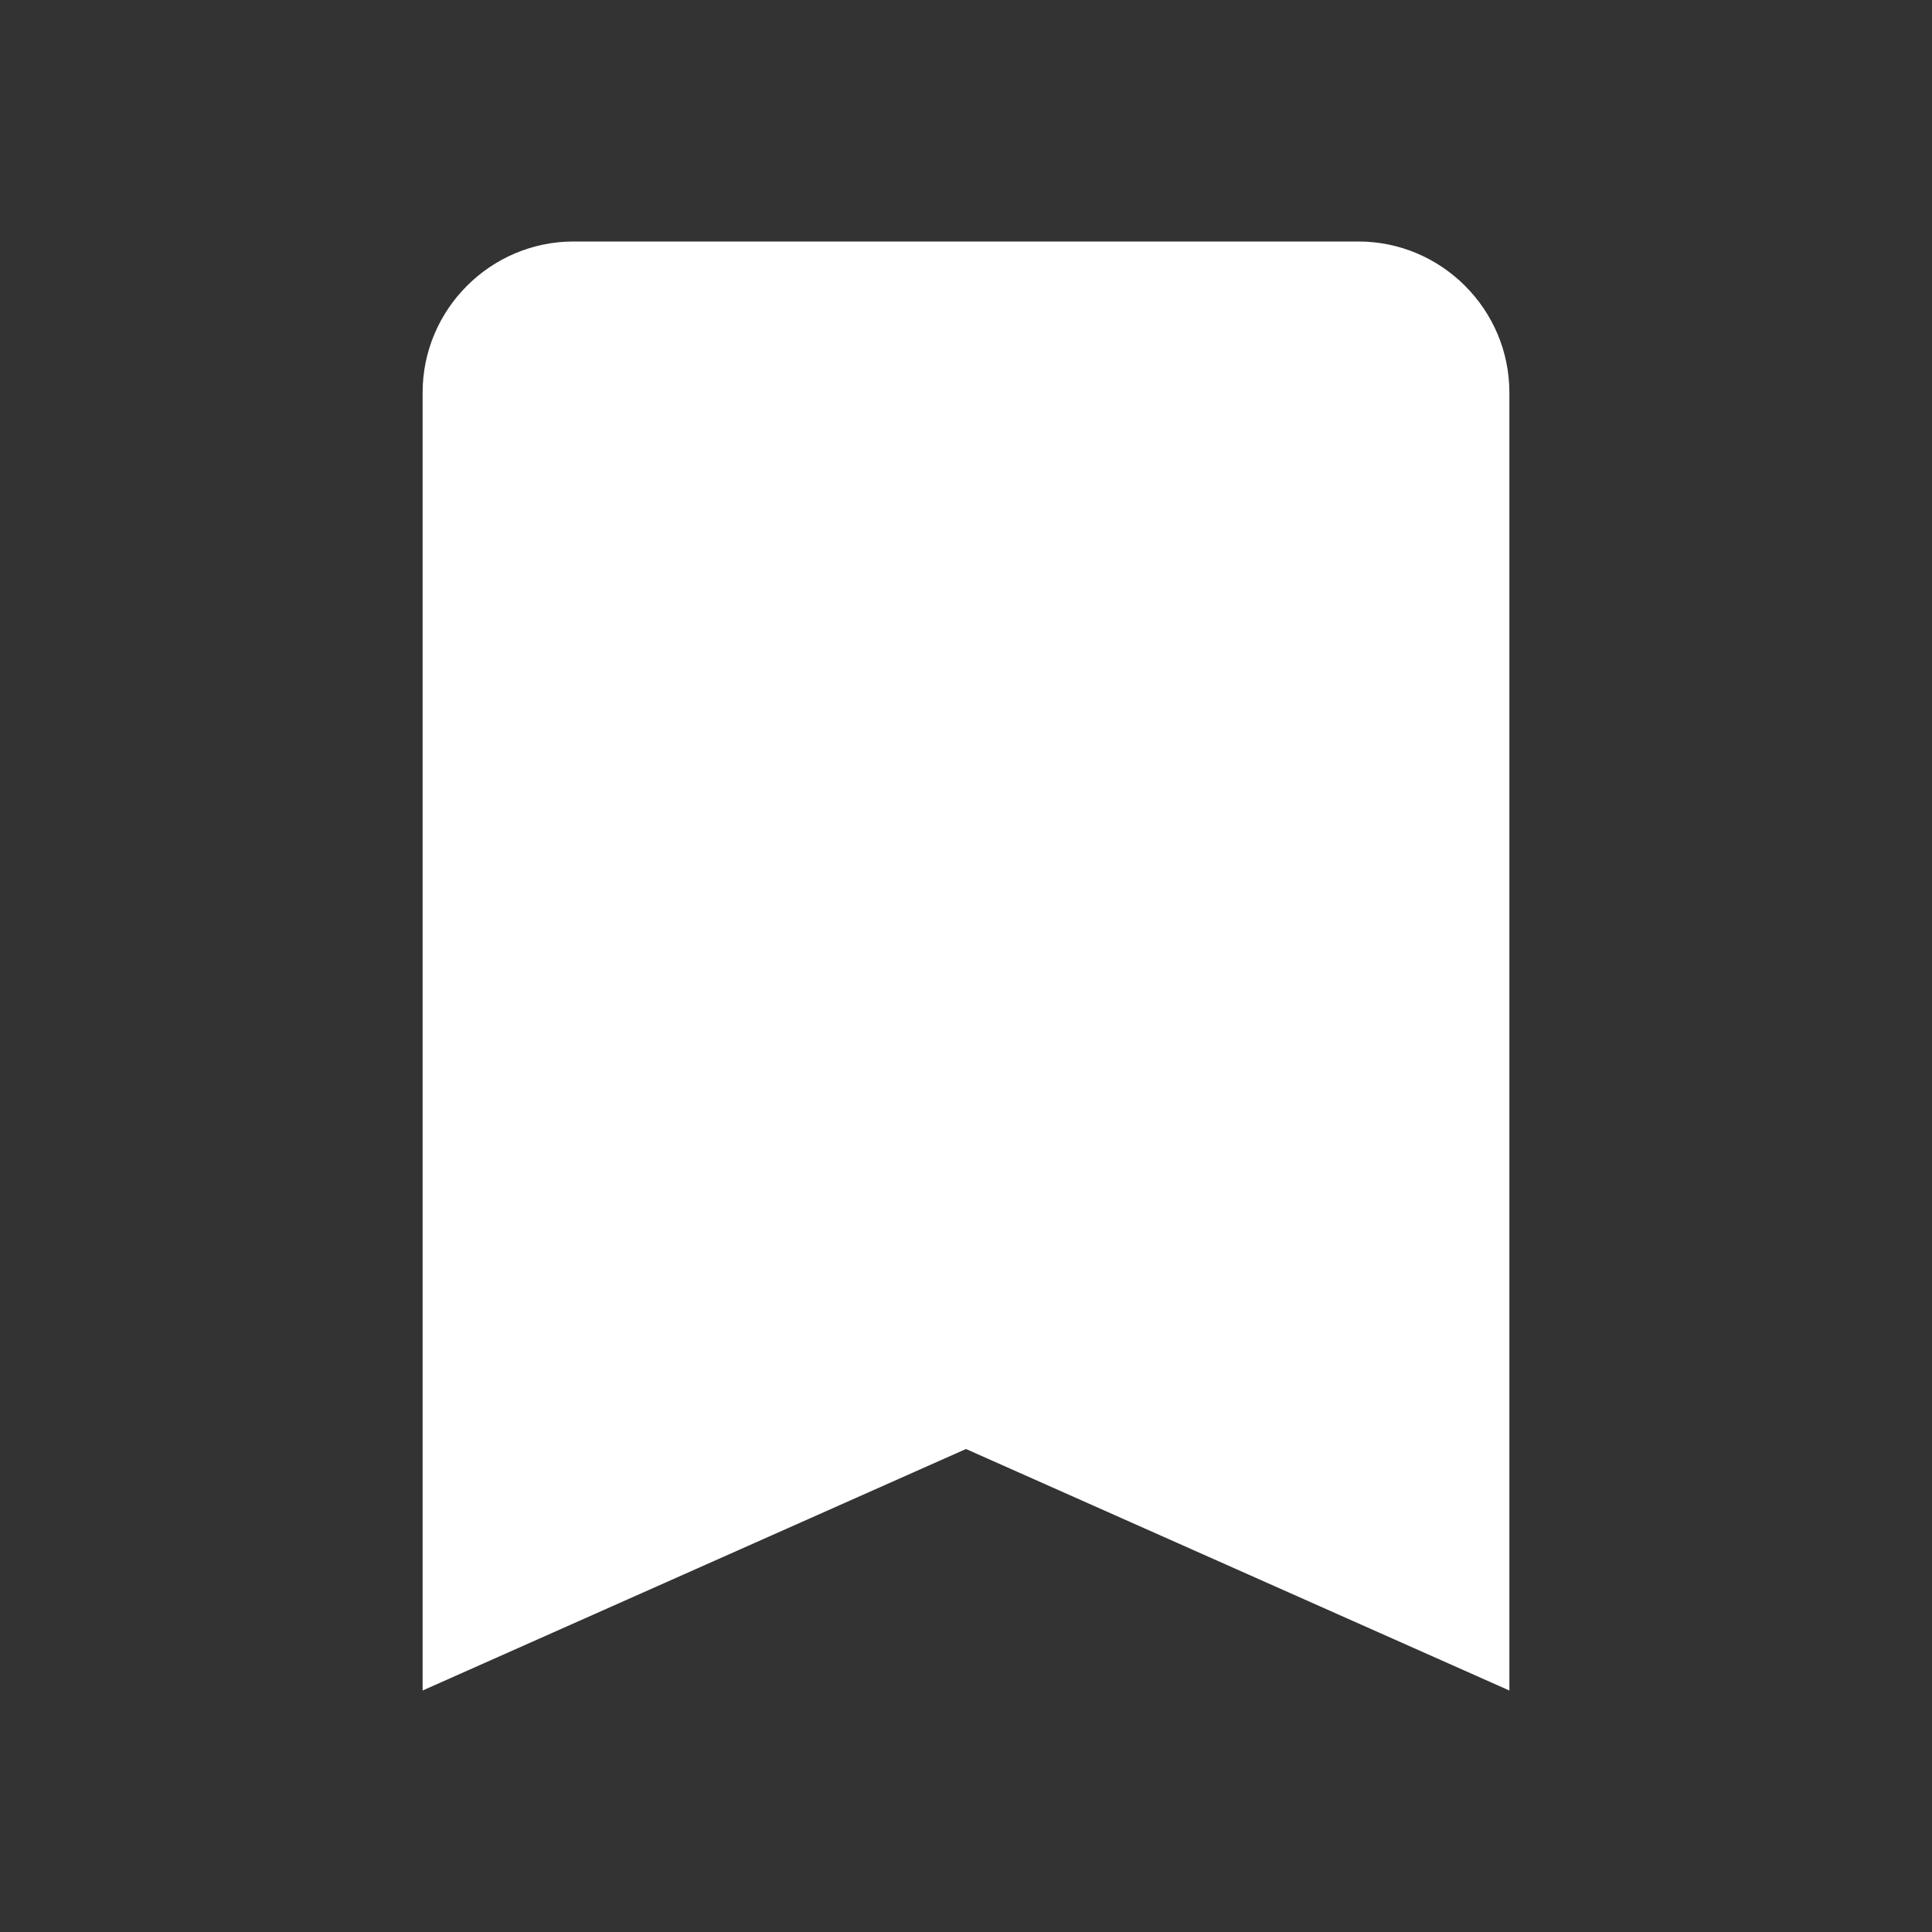 <svg xmlns="http://www.w3.org/2000/svg" stroke="currentColor" fill="currentColor" stroke-width="0" viewBox="0 0 512 512" class=" text-xl" height="1em" width="1em"><rect x="0" y="0" width="512" height="512" fill="#333333" stroke="none"/><path d="M360 64H152c-22.002 0-40 17.998-40 40v344l144-64 144 64V104c0-22.002-17.998-40-40-40z" fill="#ffffff"/></svg>